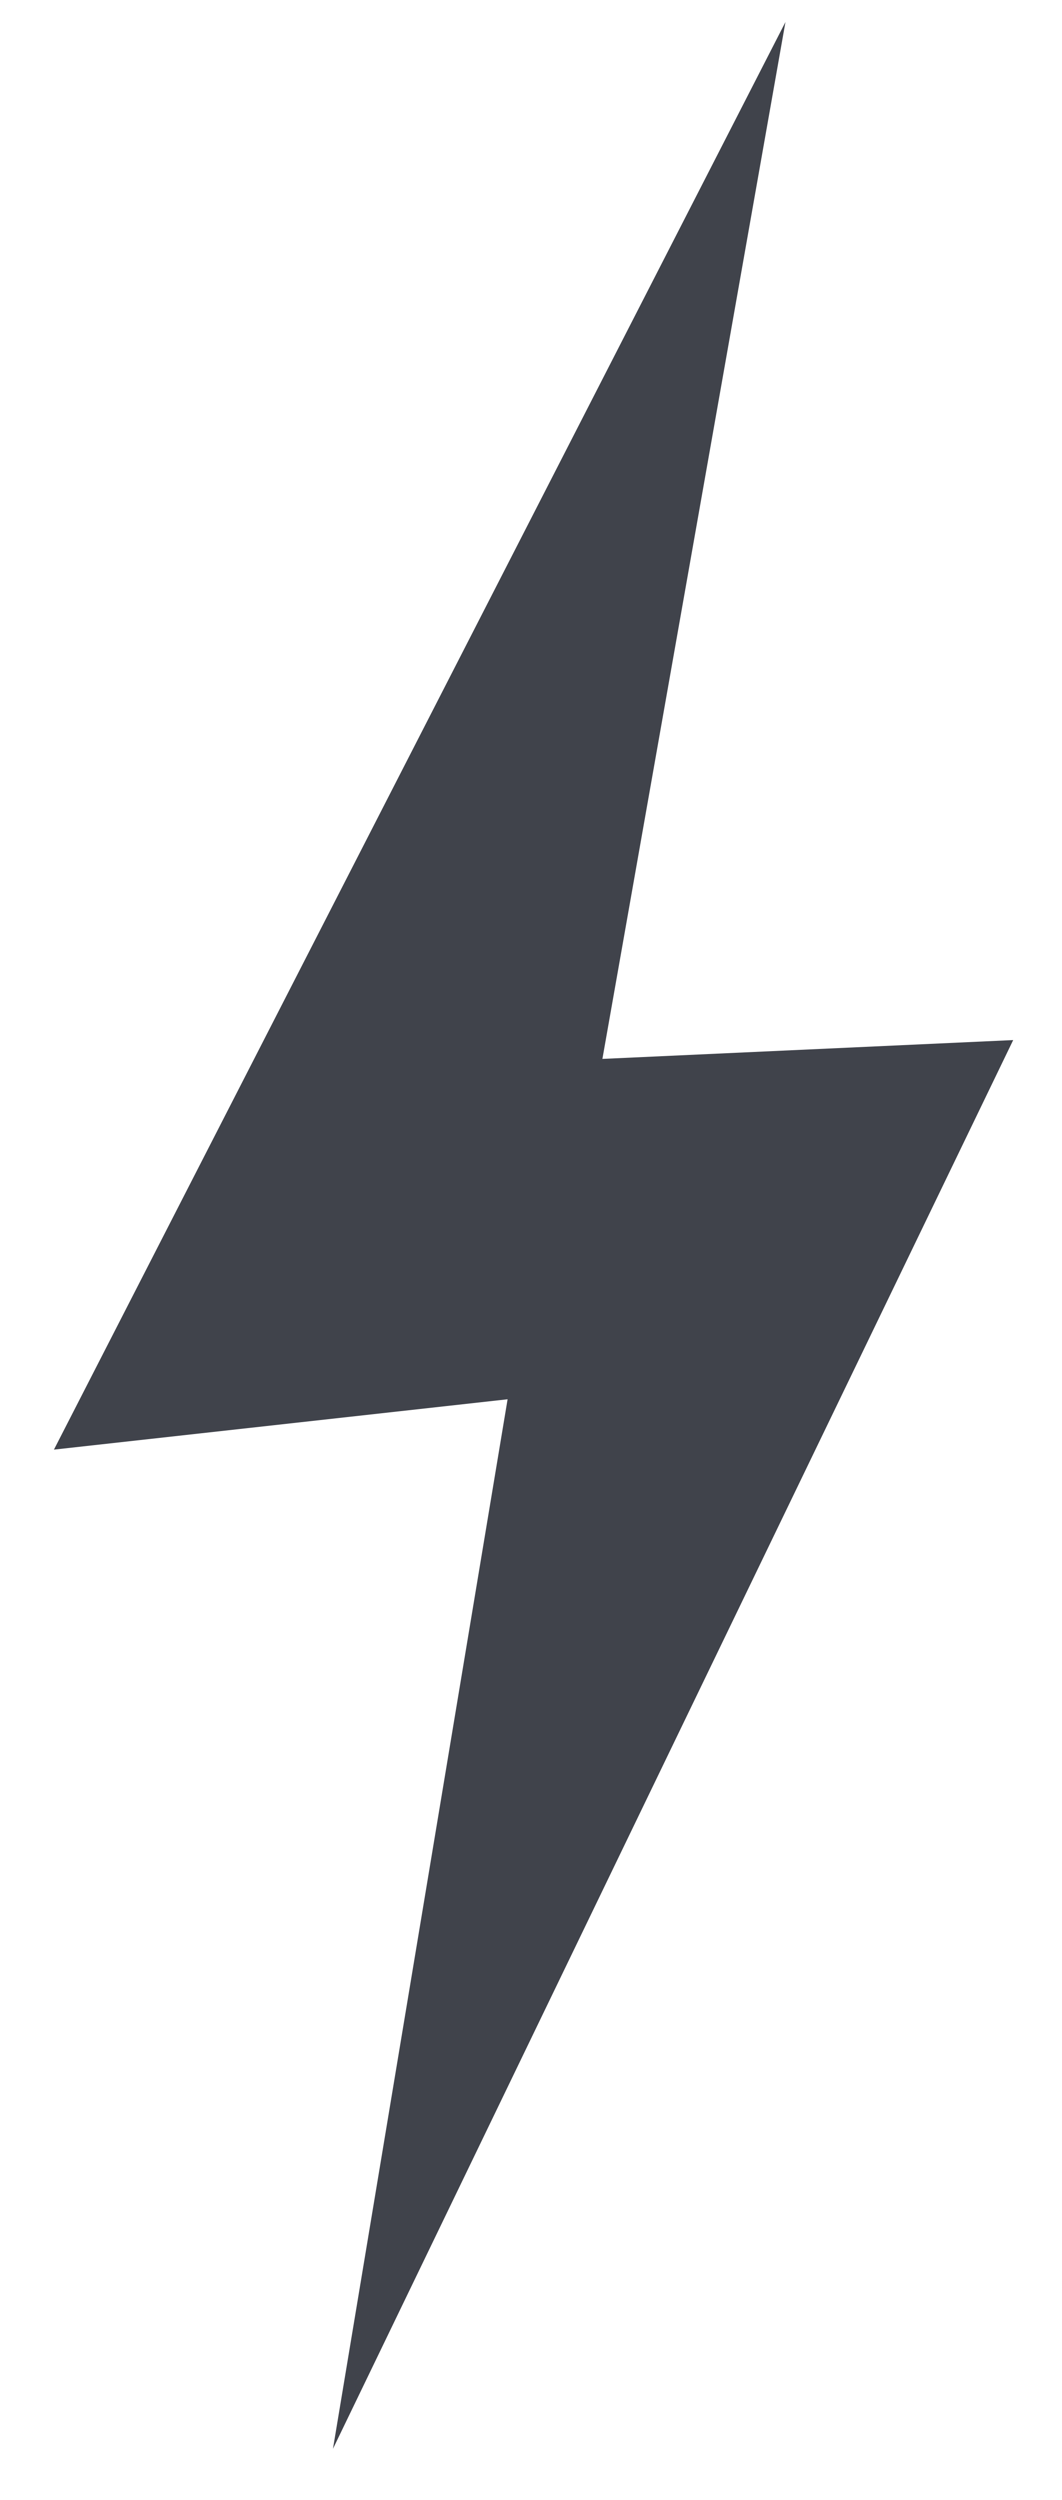 <?xml version="1.0" encoding="UTF-8" standalone="no"?>
<svg width="17px" height="40px" viewBox="0 0 17 40" version="1.1" xmlns="http://www.w3.org/2000/svg" xmlns:xlink="http://www.w3.org/1999/xlink" xmlns:sketch="http://www.bohemiancoding.com/sketch/ns">
    <!-- Generator: Sketch 3.3 (11970) - http://www.bohemiancoding.com/sketch -->
    <title>storm</title>
    <desc>Created with Sketch.</desc>
    <defs></defs>
    <g id="Page-1" stroke="none" stroke-width="1" fill="none" fill-rule="evenodd" sketch:type="MSPage">
        <g id="Pushup-Desktop-HD" sketch:type="MSArtboardGroup" transform="translate(-711, -231)" fill="#40434B">
            <g id="bolt15-+-20-+-15" sketch:type="MSLayerGroup" transform="translate(616.5, 230)">
                <g id="storm" transform="translate(103.856, 20.506) rotate(-25) translate(-103.856, -20.506) translate(91.856, 3.506)" sketch:type="MSShapeGroup">
                    <path d="M23.011,1 L2.745,16.752 L9.667,19.091 L0.037,33.128 L19.431,17.303 L13.344,14.797 L23.011,1 Z" id="Shape"></path>
                </g>
            </g>
        </g>
    </g>
</svg>